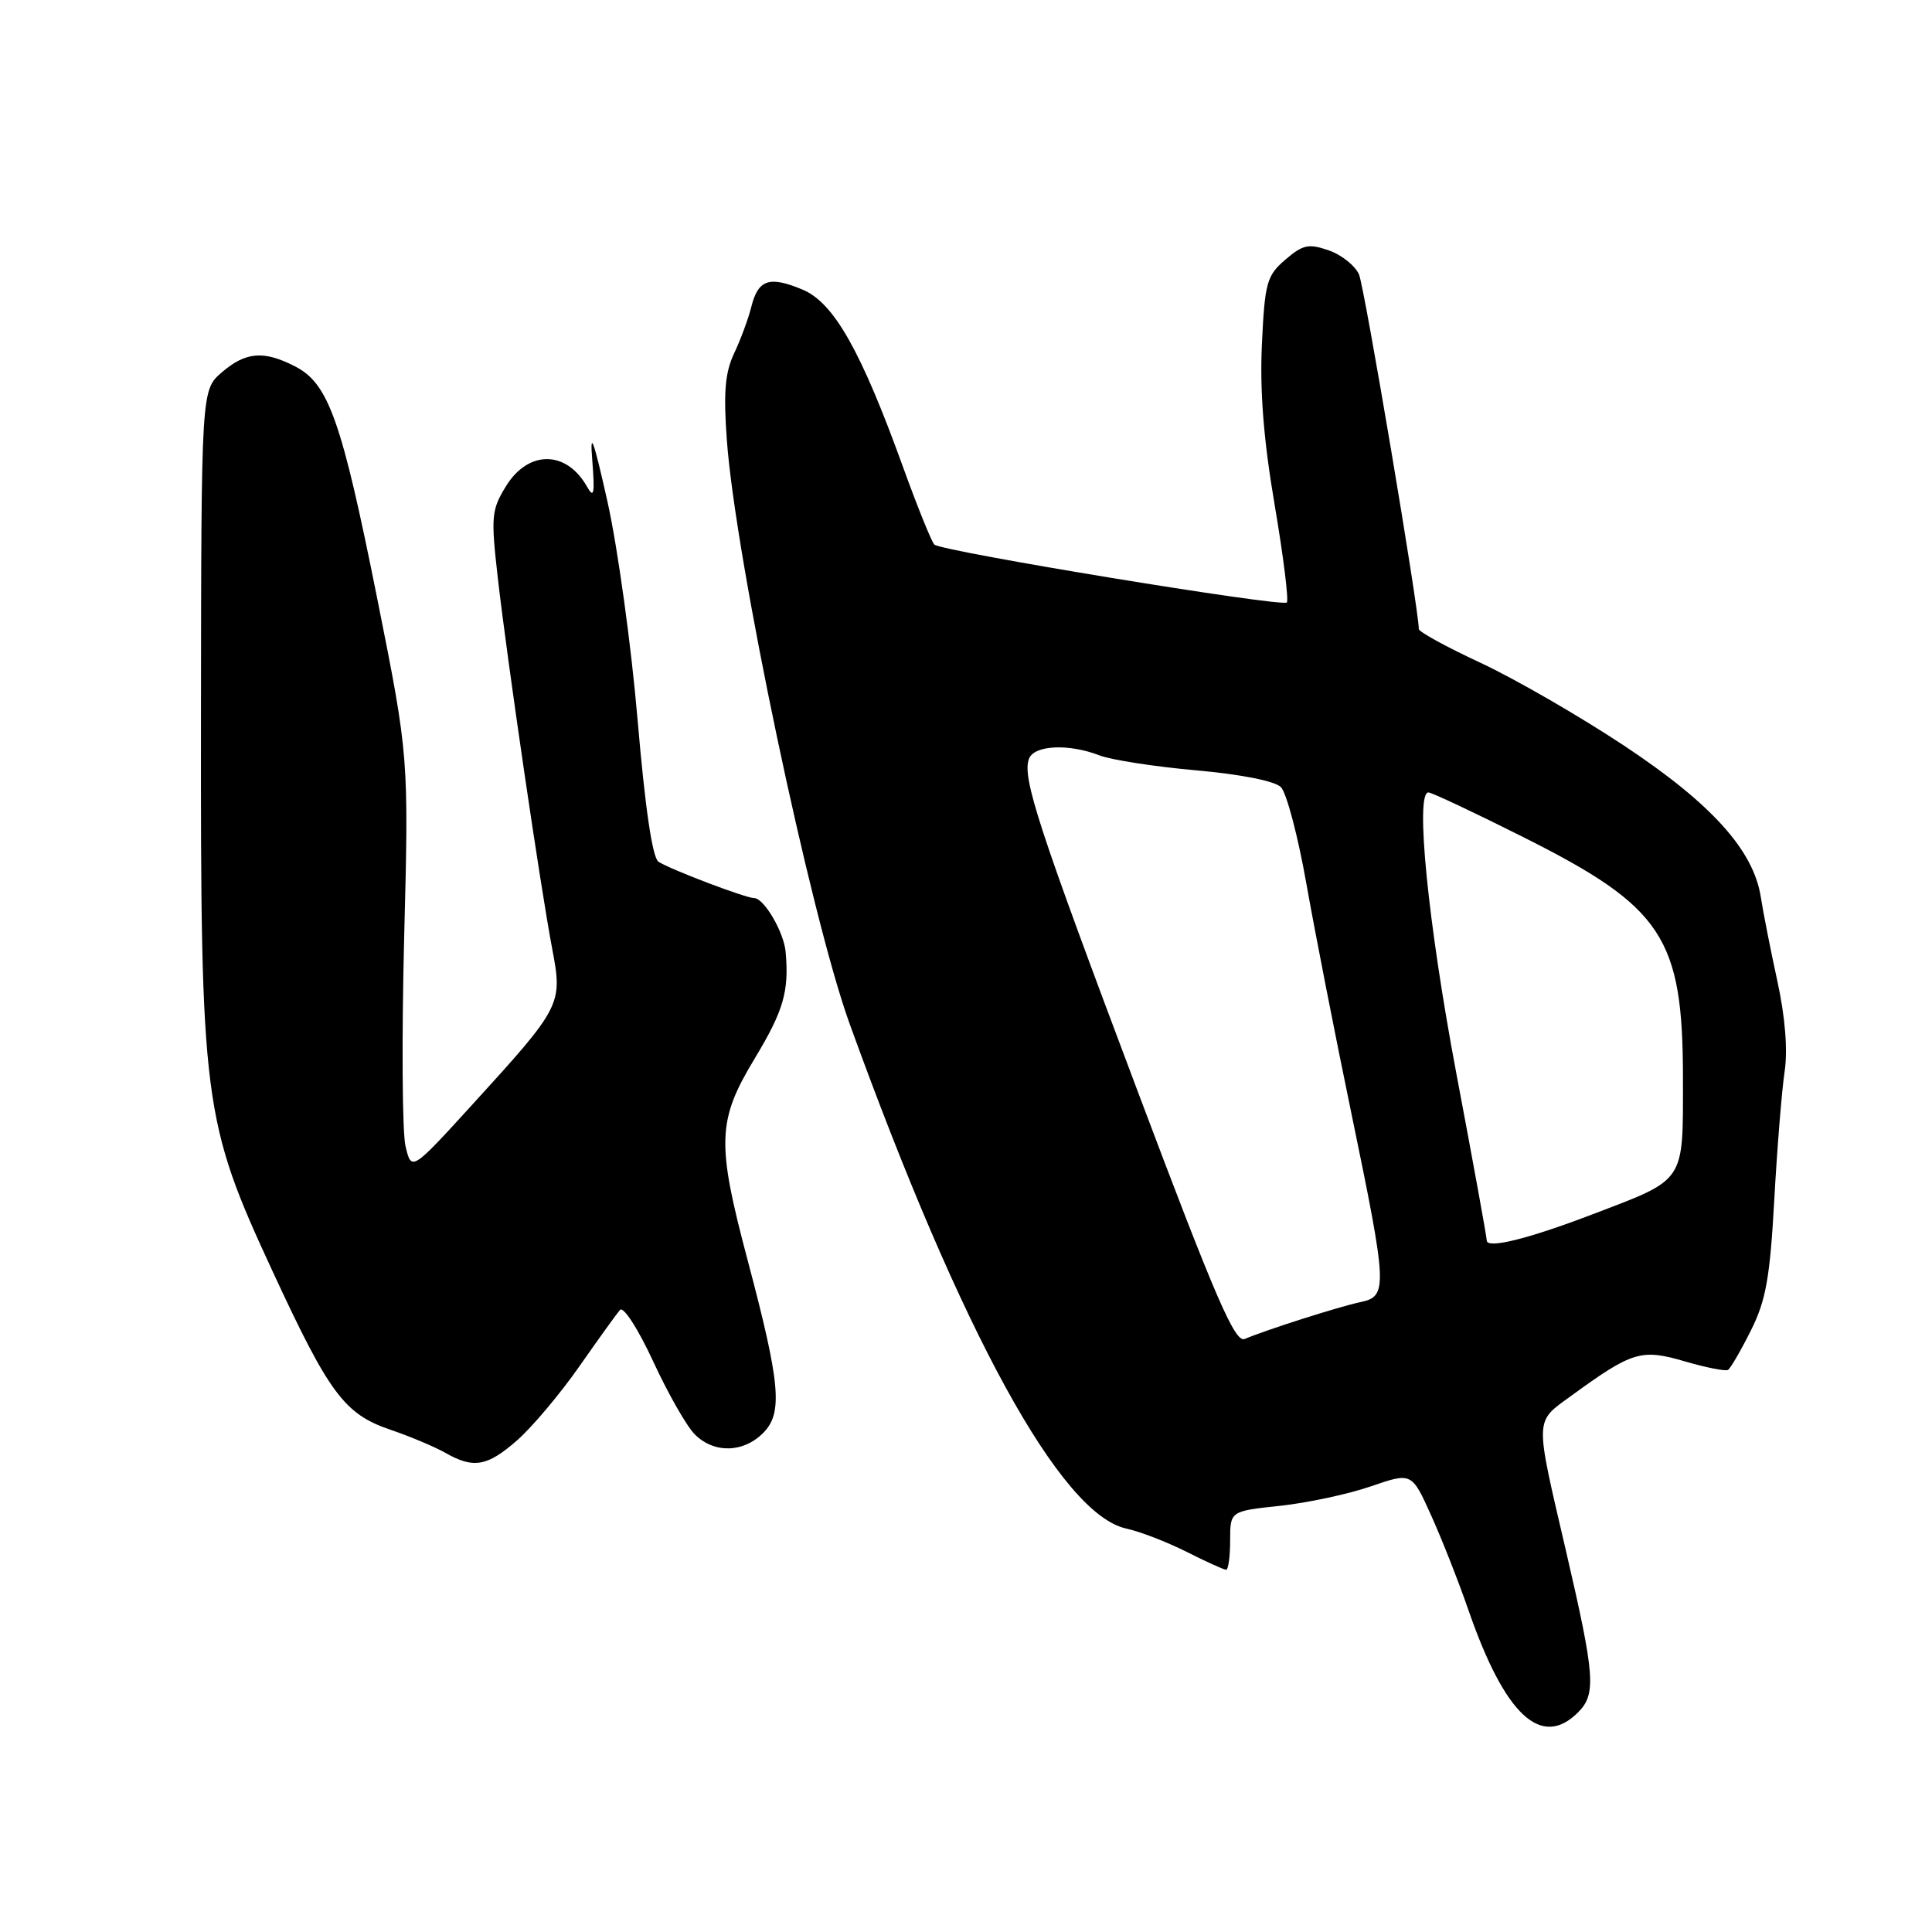 <?xml version="1.0" encoding="UTF-8" standalone="no"?>
<!DOCTYPE svg PUBLIC "-//W3C//DTD SVG 1.1//EN" "http://www.w3.org/Graphics/SVG/1.1/DTD/svg11.dtd" >
<svg xmlns="http://www.w3.org/2000/svg" xmlns:xlink="http://www.w3.org/1999/xlink" version="1.1" viewBox="0 0 256 256">
 <g >
 <path fill="currentColor"
d=" M 209.10 226.90 C 211.53 224.47 211.35 222.09 207.50 205.50 C 203.33 187.58 203.30 188.52 208.21 184.94 C 216.30 179.05 217.48 178.70 223.25 180.39 C 226.06 181.21 228.64 181.72 228.97 181.52 C 229.30 181.31 230.66 178.98 231.99 176.32 C 233.99 172.34 234.53 169.33 235.10 159.00 C 235.48 152.12 236.10 144.47 236.47 142.00 C 236.90 139.14 236.55 134.77 235.51 130.00 C 234.61 125.88 233.63 120.90 233.33 118.94 C 232.38 112.68 226.82 106.51 215.21 98.81 C 209.32 94.91 200.79 89.98 196.25 87.86 C 191.71 85.75 188.00 83.72 188.00 83.35 C 188.00 80.72 180.80 38.06 180.08 36.38 C 179.57 35.21 177.77 33.77 176.08 33.18 C 173.40 32.25 172.64 32.41 170.31 34.41 C 167.85 36.52 167.59 37.46 167.21 45.61 C 166.92 51.79 167.43 58.29 168.90 66.91 C 170.06 73.74 170.78 79.55 170.51 79.83 C 169.87 80.47 124.74 73.06 123.81 72.16 C 123.44 71.80 121.58 67.20 119.68 61.95 C 114.08 46.45 110.49 40.10 106.33 38.37 C 101.93 36.53 100.46 37.03 99.55 40.67 C 99.16 42.23 98.14 44.99 97.28 46.81 C 96.07 49.37 95.85 51.99 96.31 58.31 C 97.47 74.17 107.39 121.30 112.57 135.63 C 127.45 176.74 140.57 200.67 149.26 202.55 C 151.04 202.93 154.62 204.32 157.22 205.62 C 159.81 206.93 162.17 208.00 162.47 208.00 C 162.76 208.00 163.00 206.25 163.00 204.12 C 163.00 200.23 163.00 200.23 169.61 199.53 C 173.24 199.14 178.66 197.98 181.64 196.95 C 187.06 195.09 187.06 195.09 189.63 200.79 C 191.05 203.93 193.27 209.57 194.57 213.33 C 199.40 227.27 204.22 231.78 209.10 226.90 Z  M 68.53 190.84 C 70.51 189.10 74.20 184.72 76.74 181.09 C 79.27 177.47 81.71 174.08 82.15 173.57 C 82.60 173.05 84.55 176.08 86.54 180.37 C 88.50 184.63 90.99 188.99 92.06 190.06 C 94.60 192.60 98.47 192.53 101.12 189.88 C 103.76 187.24 103.41 183.36 99.07 167.00 C 94.93 151.42 95.03 148.49 100.00 140.26 C 103.83 133.91 104.57 131.37 104.10 126.13 C 103.86 123.48 101.23 119.00 99.92 119.00 C 98.81 119.00 88.86 115.22 87.26 114.19 C 86.45 113.67 85.49 107.14 84.49 95.45 C 83.65 85.58 81.85 72.55 80.50 66.50 C 78.64 58.19 78.14 56.84 78.48 61.00 C 78.83 65.44 78.70 66.11 77.79 64.50 C 75.07 59.65 70.02 59.61 67.06 64.40 C 65.11 67.57 65.03 68.42 65.97 76.65 C 67.24 87.73 71.60 117.46 73.16 125.67 C 74.57 133.10 74.45 133.35 62.59 146.36 C 54.52 155.21 54.52 155.21 53.73 151.86 C 53.30 150.01 53.22 137.65 53.55 124.39 C 54.17 100.27 54.17 100.27 50.00 79.39 C 45.28 55.77 43.55 50.85 39.14 48.57 C 34.96 46.41 32.58 46.60 29.39 49.34 C 26.67 51.68 26.67 51.68 26.63 94.59 C 26.58 146.22 26.88 148.50 36.14 168.50 C 43.64 184.69 45.63 187.37 51.74 189.45 C 54.36 190.34 57.62 191.72 59.00 192.50 C 62.74 194.64 64.57 194.32 68.53 190.84 Z  M 150.82 144.79 C 137.55 109.56 135.40 103.00 136.35 100.53 C 137.04 98.73 141.61 98.51 145.68 100.09 C 147.23 100.69 152.97 101.58 158.44 102.07 C 164.38 102.59 168.92 103.49 169.73 104.30 C 170.47 105.05 171.99 110.80 173.10 117.08 C 174.21 123.36 176.89 137.05 179.06 147.50 C 183.86 170.68 183.91 171.77 180.25 172.54 C 177.48 173.12 167.84 176.19 164.93 177.42 C 163.64 177.96 161.09 172.07 150.82 144.79 Z  M 197.00 164.36 C 197.00 163.92 195.19 153.96 192.97 142.22 C 189.22 122.35 187.49 105.00 189.27 105.00 C 189.69 105.00 195.35 107.66 201.84 110.92 C 220.34 120.20 223.00 124.21 223.00 142.91 C 223.00 156.84 223.46 156.15 211.00 160.91 C 202.44 164.18 197.00 165.52 197.00 164.36 Z "/>
</g>
</svg>